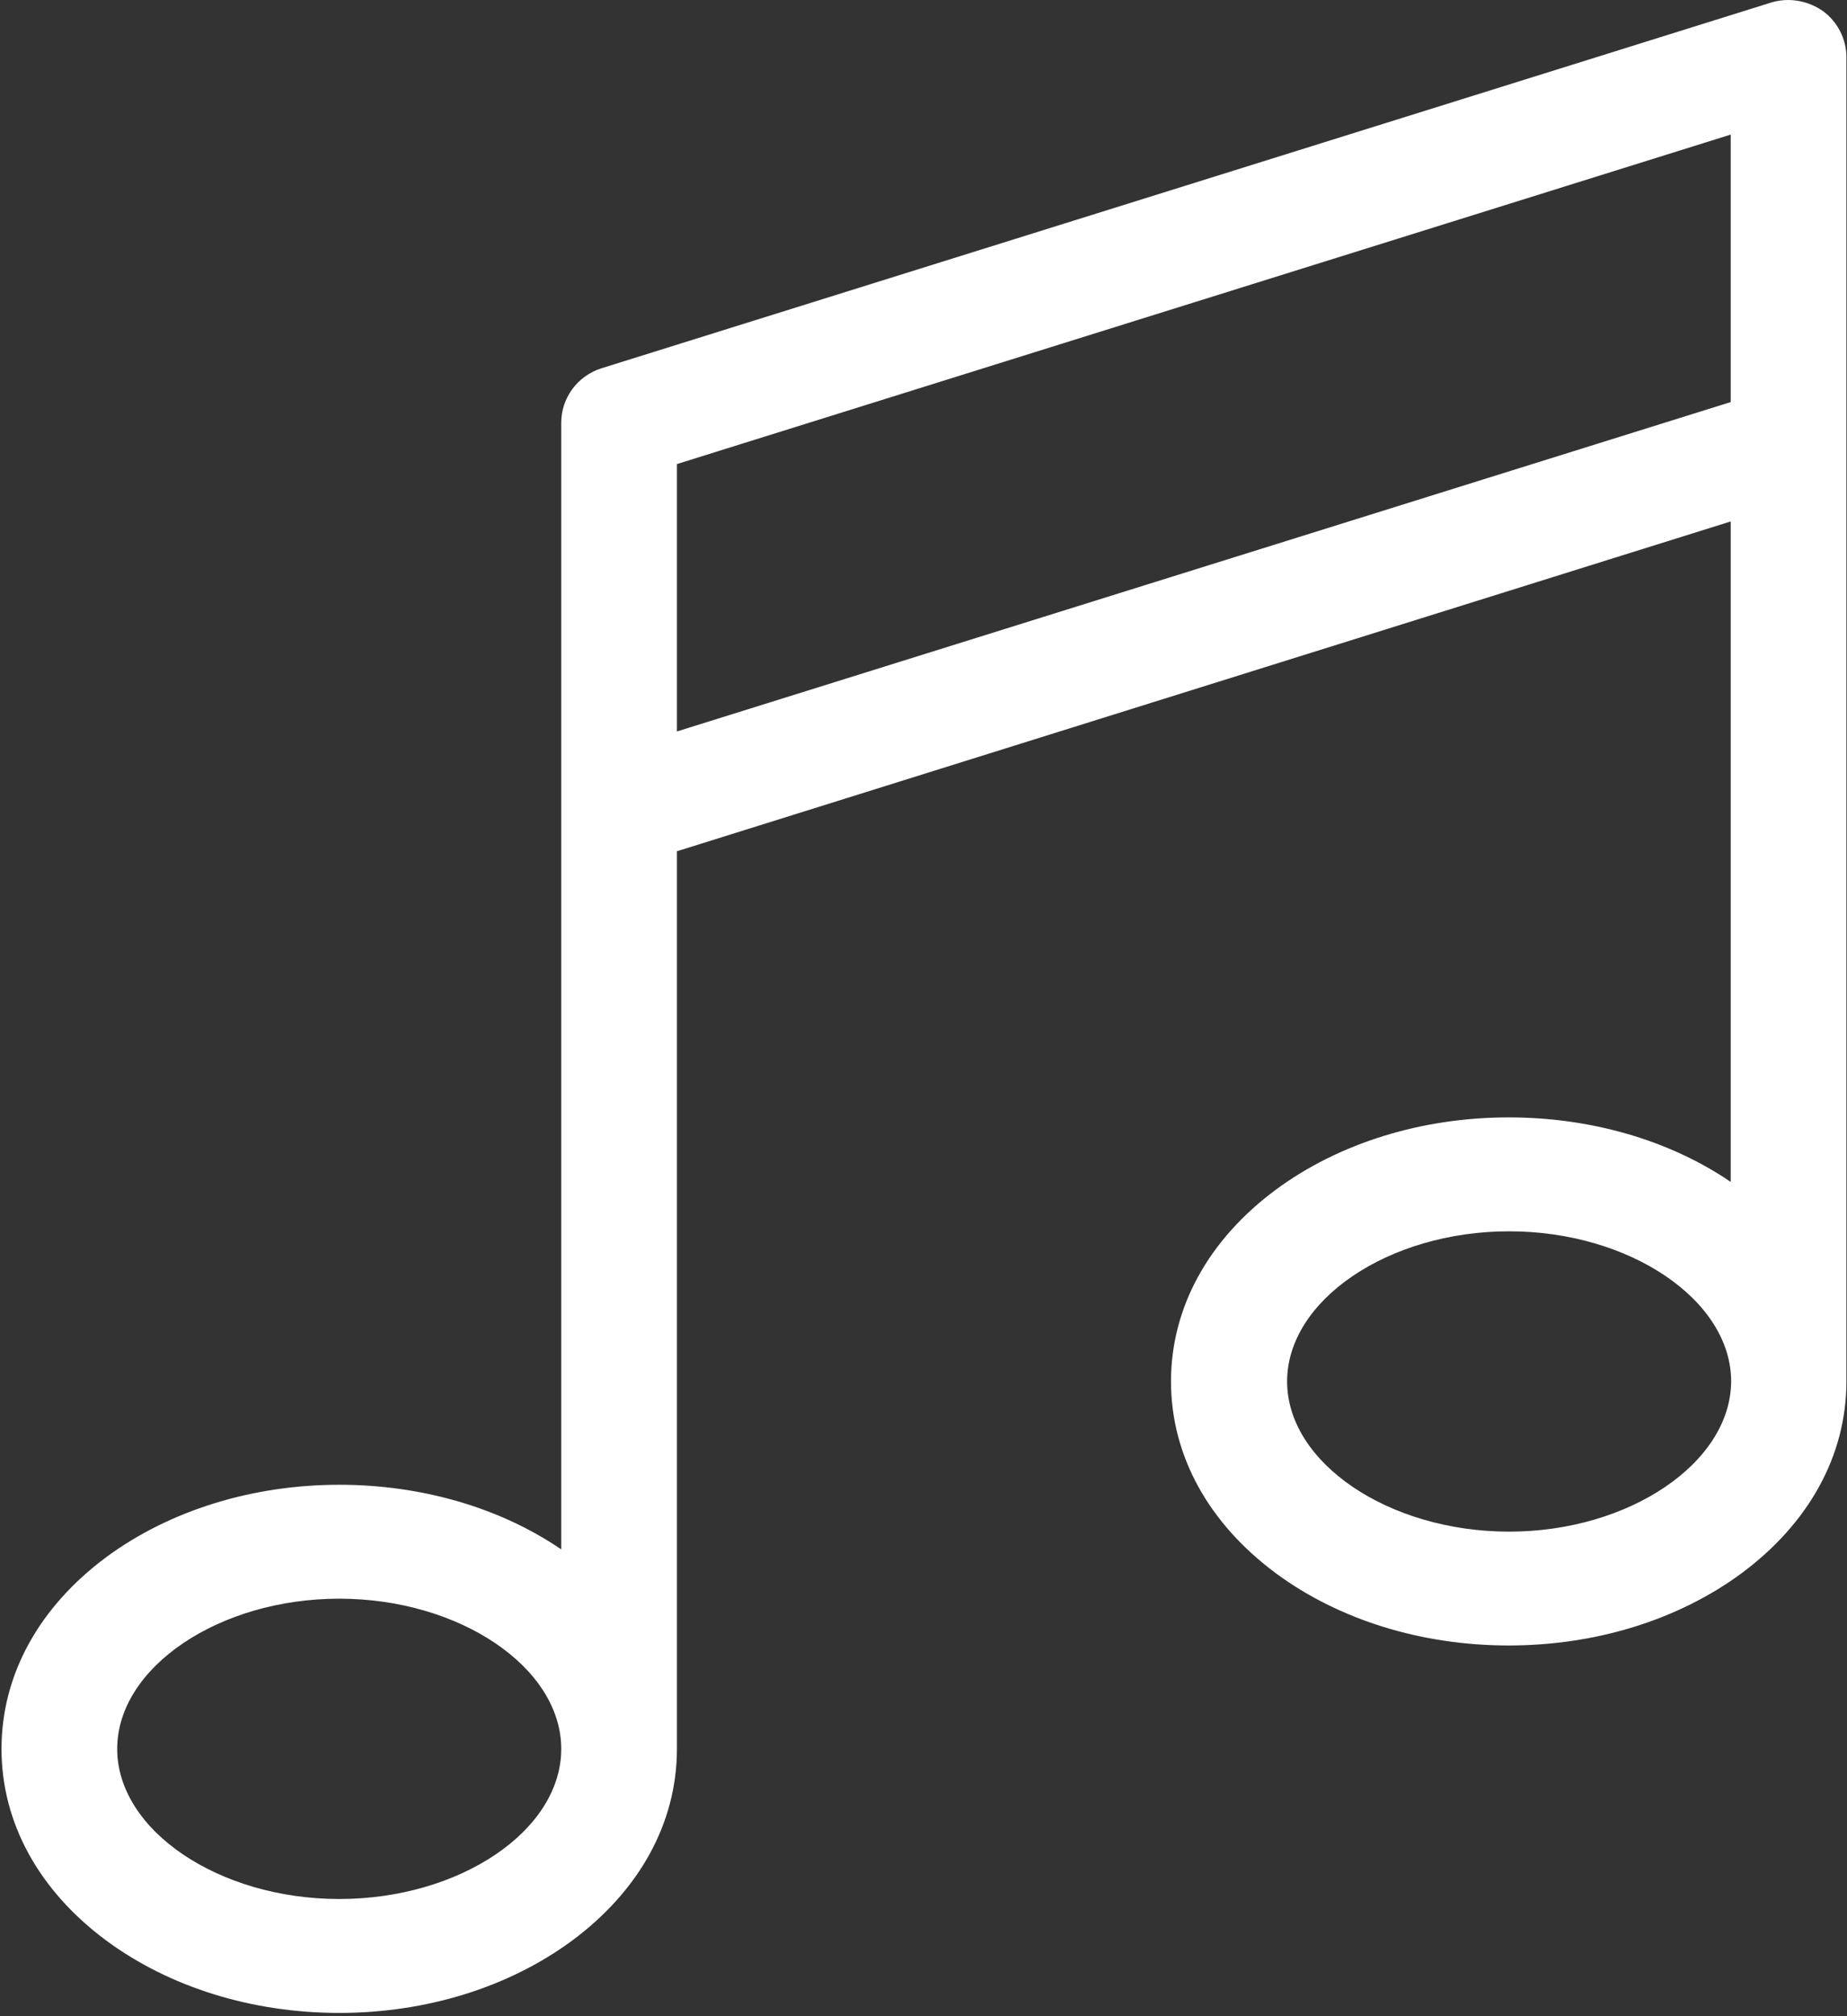 <?xml version="1.0" encoding="UTF-8"?>
<svg width="22px" height="24px" viewBox="0 0 22 24" version="1.1" xmlns="http://www.w3.org/2000/svg" xmlns:xlink="http://www.w3.org/1999/xlink">
    <rect x="0" y="0" width="22" height="24" fill="#333333" stroke="none"/>
    <!-- Generator: Sketch 57.1 (83088) - https://sketch.com -->
    <title>icon-musical-note</title>
    <desc>Created with Sketch.</desc>
    <g id="🤓-Example-Page" stroke="none" stroke-width="1" fill="none" fill-rule="evenodd">
        <g id="Top---PC-A" transform="translate(-289, -978)" fill="#FFFFFF">
            <g id="Group-9" transform="translate(285, 974)">
                <g id="icon-musical-note" transform="translate(4, 4)">
                    <g id="musical-note">
                        <path d="M21.993,5.278 L21.993,0.679 C21.993,0.463 21.886,0.257 21.712,0.131 C21.533,0.006 21.304,-0.034 21.094,0.031 L7.164,4.384 C6.879,4.474 6.685,4.736 6.685,5.032 L6.685,9.636 L6.685,9.641 L6.685,18.443 C5.955,17.946 5.021,17.674 4.041,17.674 C3.004,17.674 2.019,17.981 1.269,18.533 C0.462,19.131 0.018,19.939 0.018,20.818 C0.018,21.696 0.462,22.505 1.269,23.102 C2.019,23.654 2.999,23.961 4.041,23.961 C5.082,23.961 6.062,23.654 6.812,23.102 C7.619,22.505 8.063,21.696 8.063,20.818 L8.063,10.133 L20.615,6.207 L20.615,14.069 C19.885,13.572 18.951,13.301 17.97,13.301 C16.934,13.301 15.949,13.607 15.199,14.16 C14.392,14.757 13.948,15.566 13.948,16.444 C13.948,17.323 14.392,18.131 15.199,18.729 C15.949,19.281 16.929,19.587 17.97,19.587 C19.012,19.587 19.992,19.281 20.742,18.729 C21.549,18.131 21.993,17.323 21.993,16.444 L21.993,5.283 C21.993,5.278 21.993,5.278 21.993,5.278 Z M4.041,22.605 C2.606,22.605 1.396,21.787 1.396,20.818 C1.396,19.849 2.606,19.03 4.041,19.03 C5.475,19.03 6.685,19.849 6.685,20.818 C6.685,21.792 5.475,22.605 4.041,22.605 Z M8.063,8.707 L8.063,5.524 L20.615,1.602 L20.615,4.786 L8.063,8.707 Z M17.976,18.232 C16.541,18.232 15.331,17.413 15.331,16.444 C15.331,15.475 16.541,14.657 17.976,14.657 C19.41,14.657 20.62,15.475 20.62,16.444 C20.615,17.413 19.405,18.232 17.976,18.232 Z" id="Shape" fill-rule="nonzero"></path>
                    </g>
                </g>
            </g>
        </g>
    </g>
</svg>